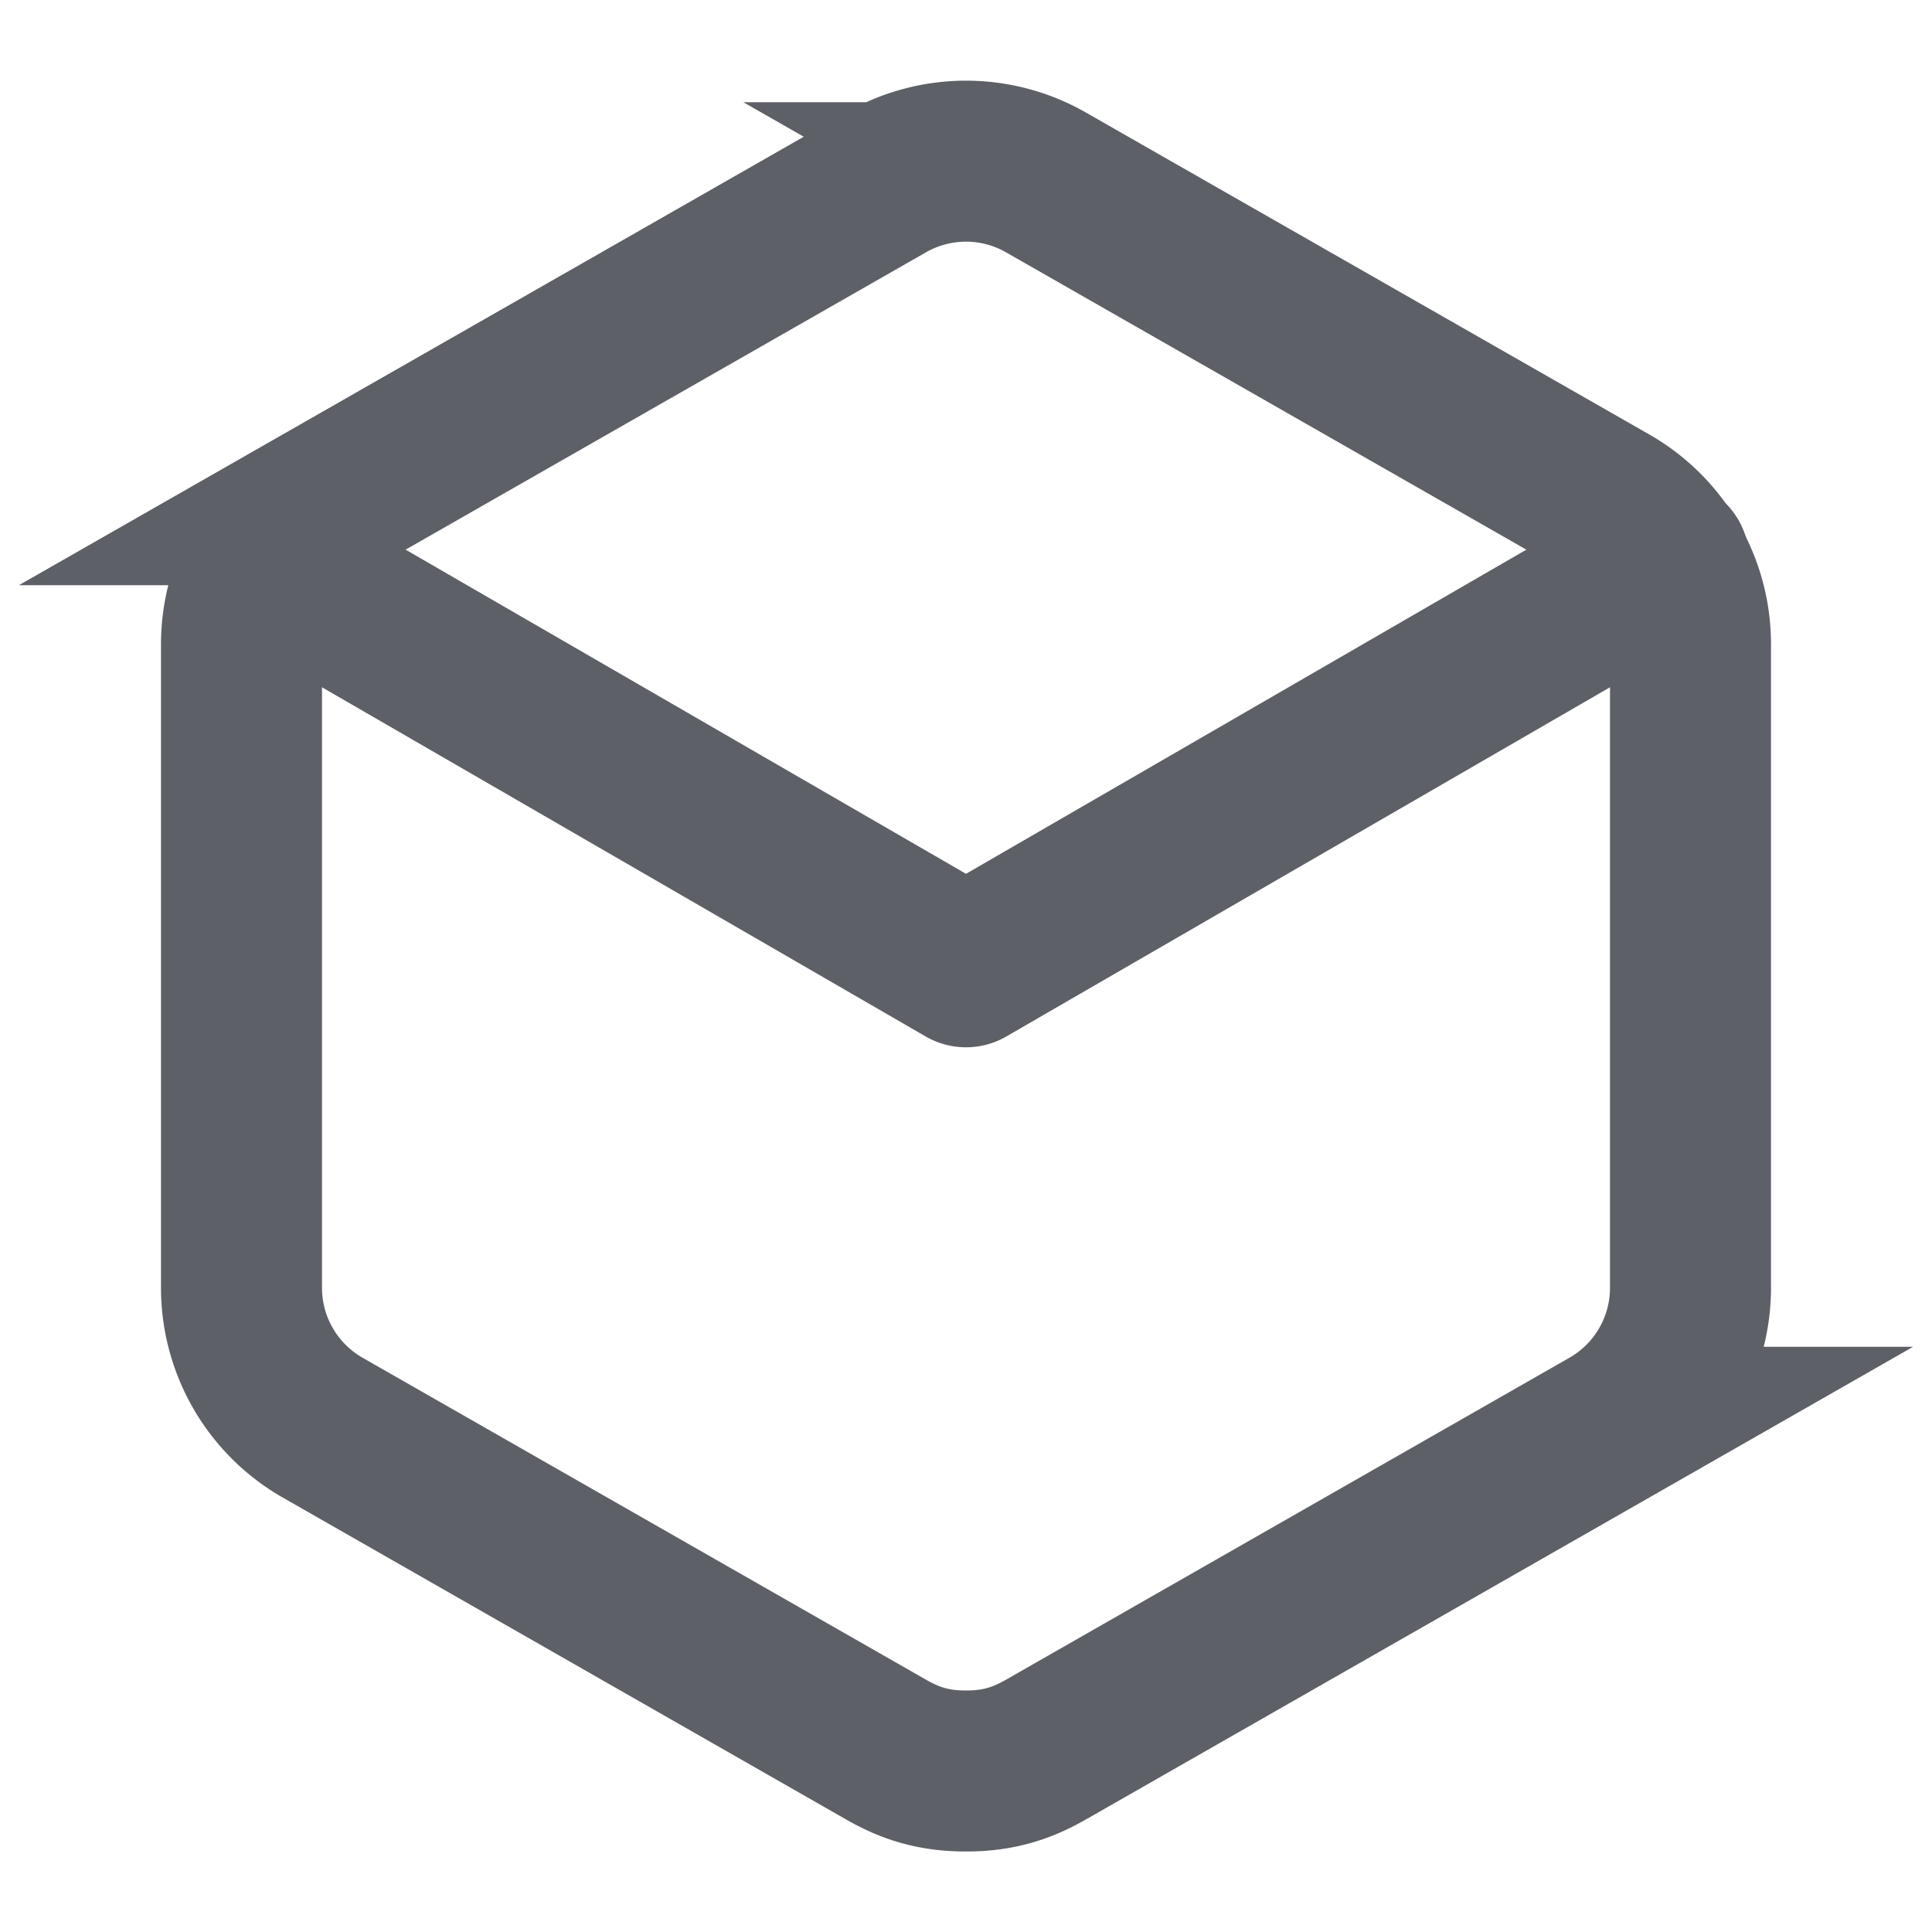 <svg width="24" height="24" fill="none" xmlns="http://www.w3.org/2000/svg"><path d="M21 16V8a2 2 0 00-1-1.73l-7-4a2 2 0 00-2 0l-7 4A2 2 0 003 8v8a2 2 0 001 1.73l7 4c.304.175.595.27 1 .27s.696-.095 1-.27l7-4A2 2 0 0021 16z" stroke="#5D6066" stroke-width="2" stroke-miterlimit="16" stroke-linecap="round"/><path d="M3.27 6.96L12 12.01l8.73-5.05" stroke="#5D6066" stroke-width="2" stroke-linecap="round" stroke-linejoin="round"/></svg>